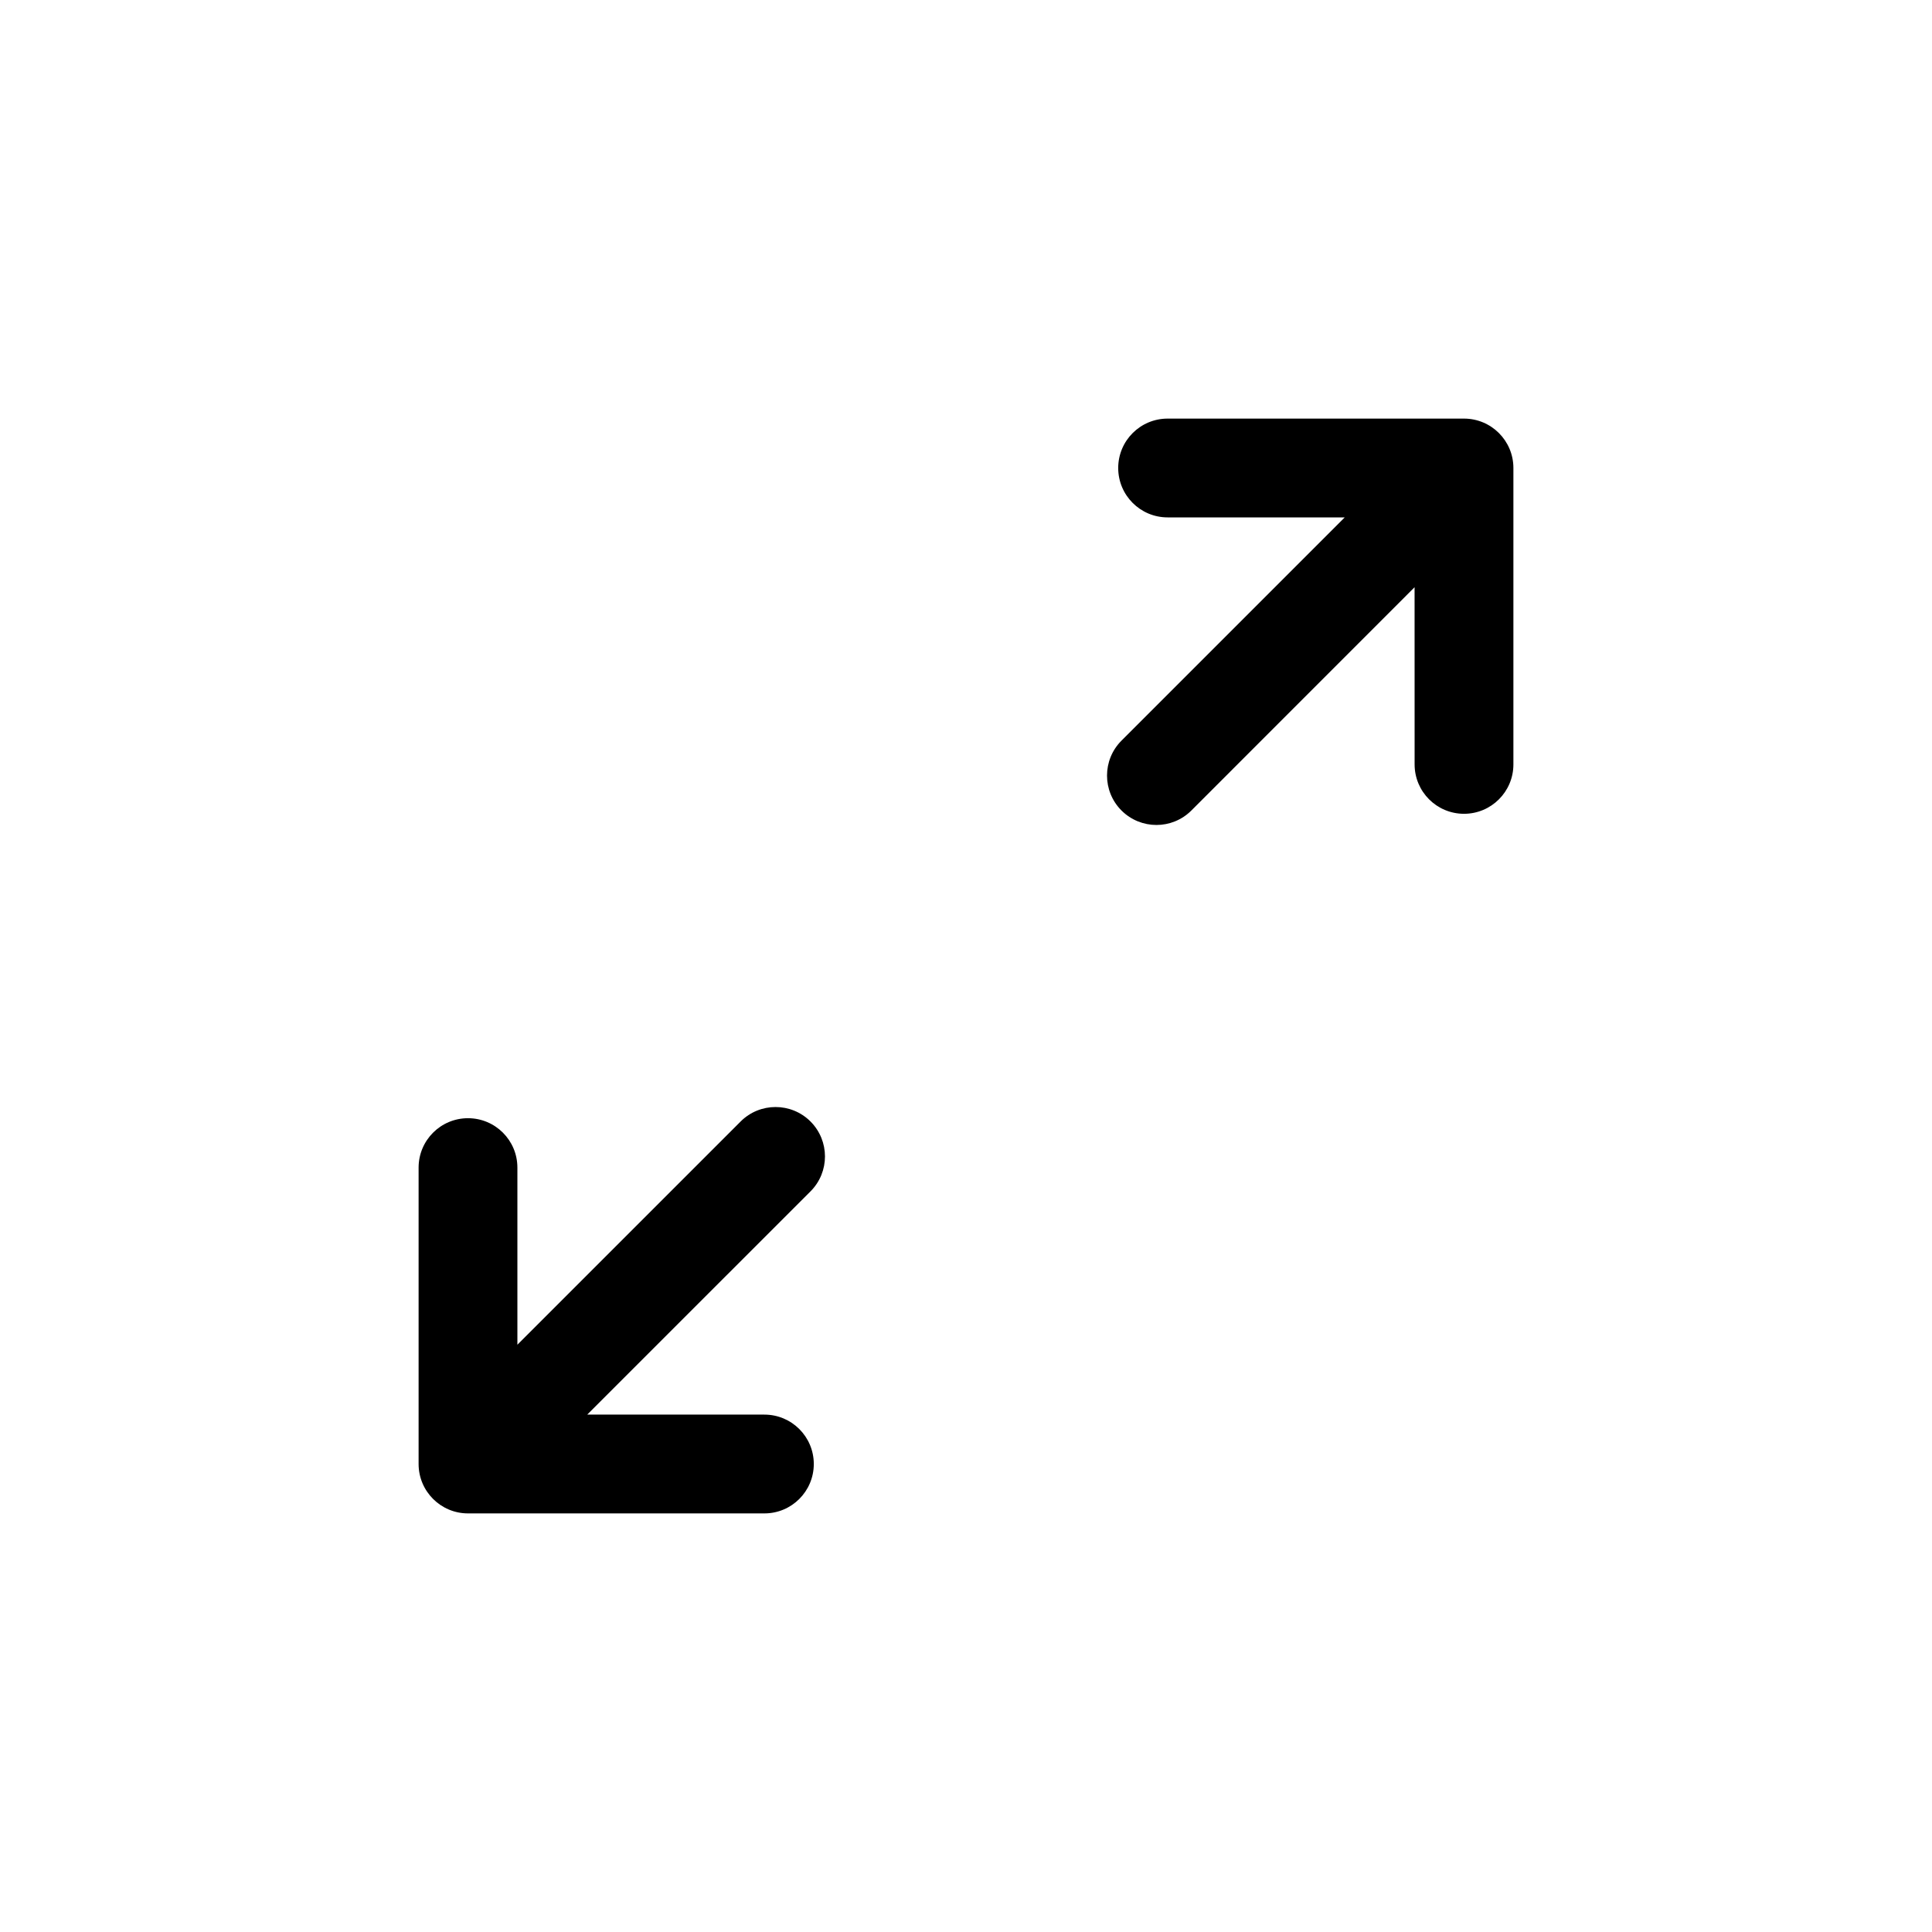 <svg height='300px' width='300px'  fill="#000000" xmlns="http://www.w3.org/2000/svg" xmlns:xlink="http://www.w3.org/1999/xlink" viewBox="0 0 60 60" version="1.1" x="0px" y="0px"><title>Icon / blue / expand</title><desc>Created with Sketch.</desc><g stroke="none" stroke-width="1" fill="none" fill-rule="evenodd"><path d="M25.171,34.829 C25.77,35.429 25.77,36.4 25.171,36.999 L18.238,43.931 L23.739,43.932 C24.587,43.932 25.273,44.619 25.273,45.466 C25.273,46.313 24.587,47 23.739,47 L14.534,47 C13.687,47 13,46.313 13,45.466 L13,36.261 C13,35.413 13.687,34.727 14.534,34.727 C15.381,34.727 16.068,35.413 16.068,36.261 L16.068,41.761 L23.001,34.829 C23.6,34.23 24.571,34.23 25.171,34.829 Z M45.466,13 C46.313,13 47,13.687 47,14.534 L47,23.739 C47,24.587 46.313,25.273 45.466,25.273 C44.619,25.273 43.932,24.587 43.932,23.739 L43.931,18.237 L36.999,25.171 C36.4,25.77 35.429,25.77 34.829,25.171 C34.23,24.571 34.23,23.6 34.829,23.001 L41.762,16.068 L36.261,16.068 C35.413,16.068 34.727,15.381 34.727,14.534 C34.727,13.687 35.413,13 36.261,13 L45.466,13 Z" fill="#000000" fill-rule="nonzero"></path></g></svg>